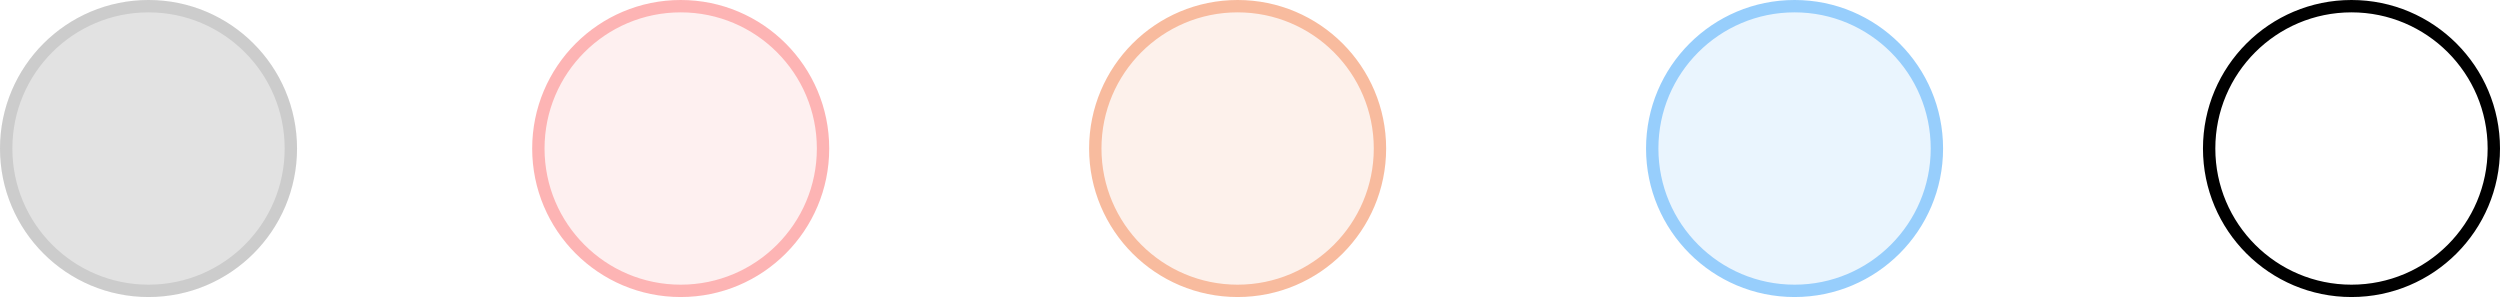 <svg width="182" height="22" viewBox="0 0 182 22" fill="none" xmlns="http://www.w3.org/2000/svg">
<circle cx="171.188" cy="10.812" r="10.362" stroke="black" stroke-width="0.9"/>
<circle cx="130.644" cy="10.812" r="10.362" fill="#97CEFC" fill-opacity="0.2" stroke="#97CEFC" stroke-width="0.9"/>
<circle cx="90.099" cy="10.812" r="10.362" fill="#F8BB9E" fill-opacity="0.2" stroke="#F8BB9E" stroke-width="0.9"/>
<circle cx="49.555" cy="10.812" r="10.362" fill="#FDB4B4" fill-opacity="0.2" stroke="#FDB4B4" stroke-width="0.9"/>
<circle cx="10.812" cy="10.812" r="10.812" fill="#E2E2E2"/>
<circle cx="10.812" cy="10.812" r="10.362" stroke="black" stroke-opacity="0.1" stroke-width="0.9"/>
</svg>
